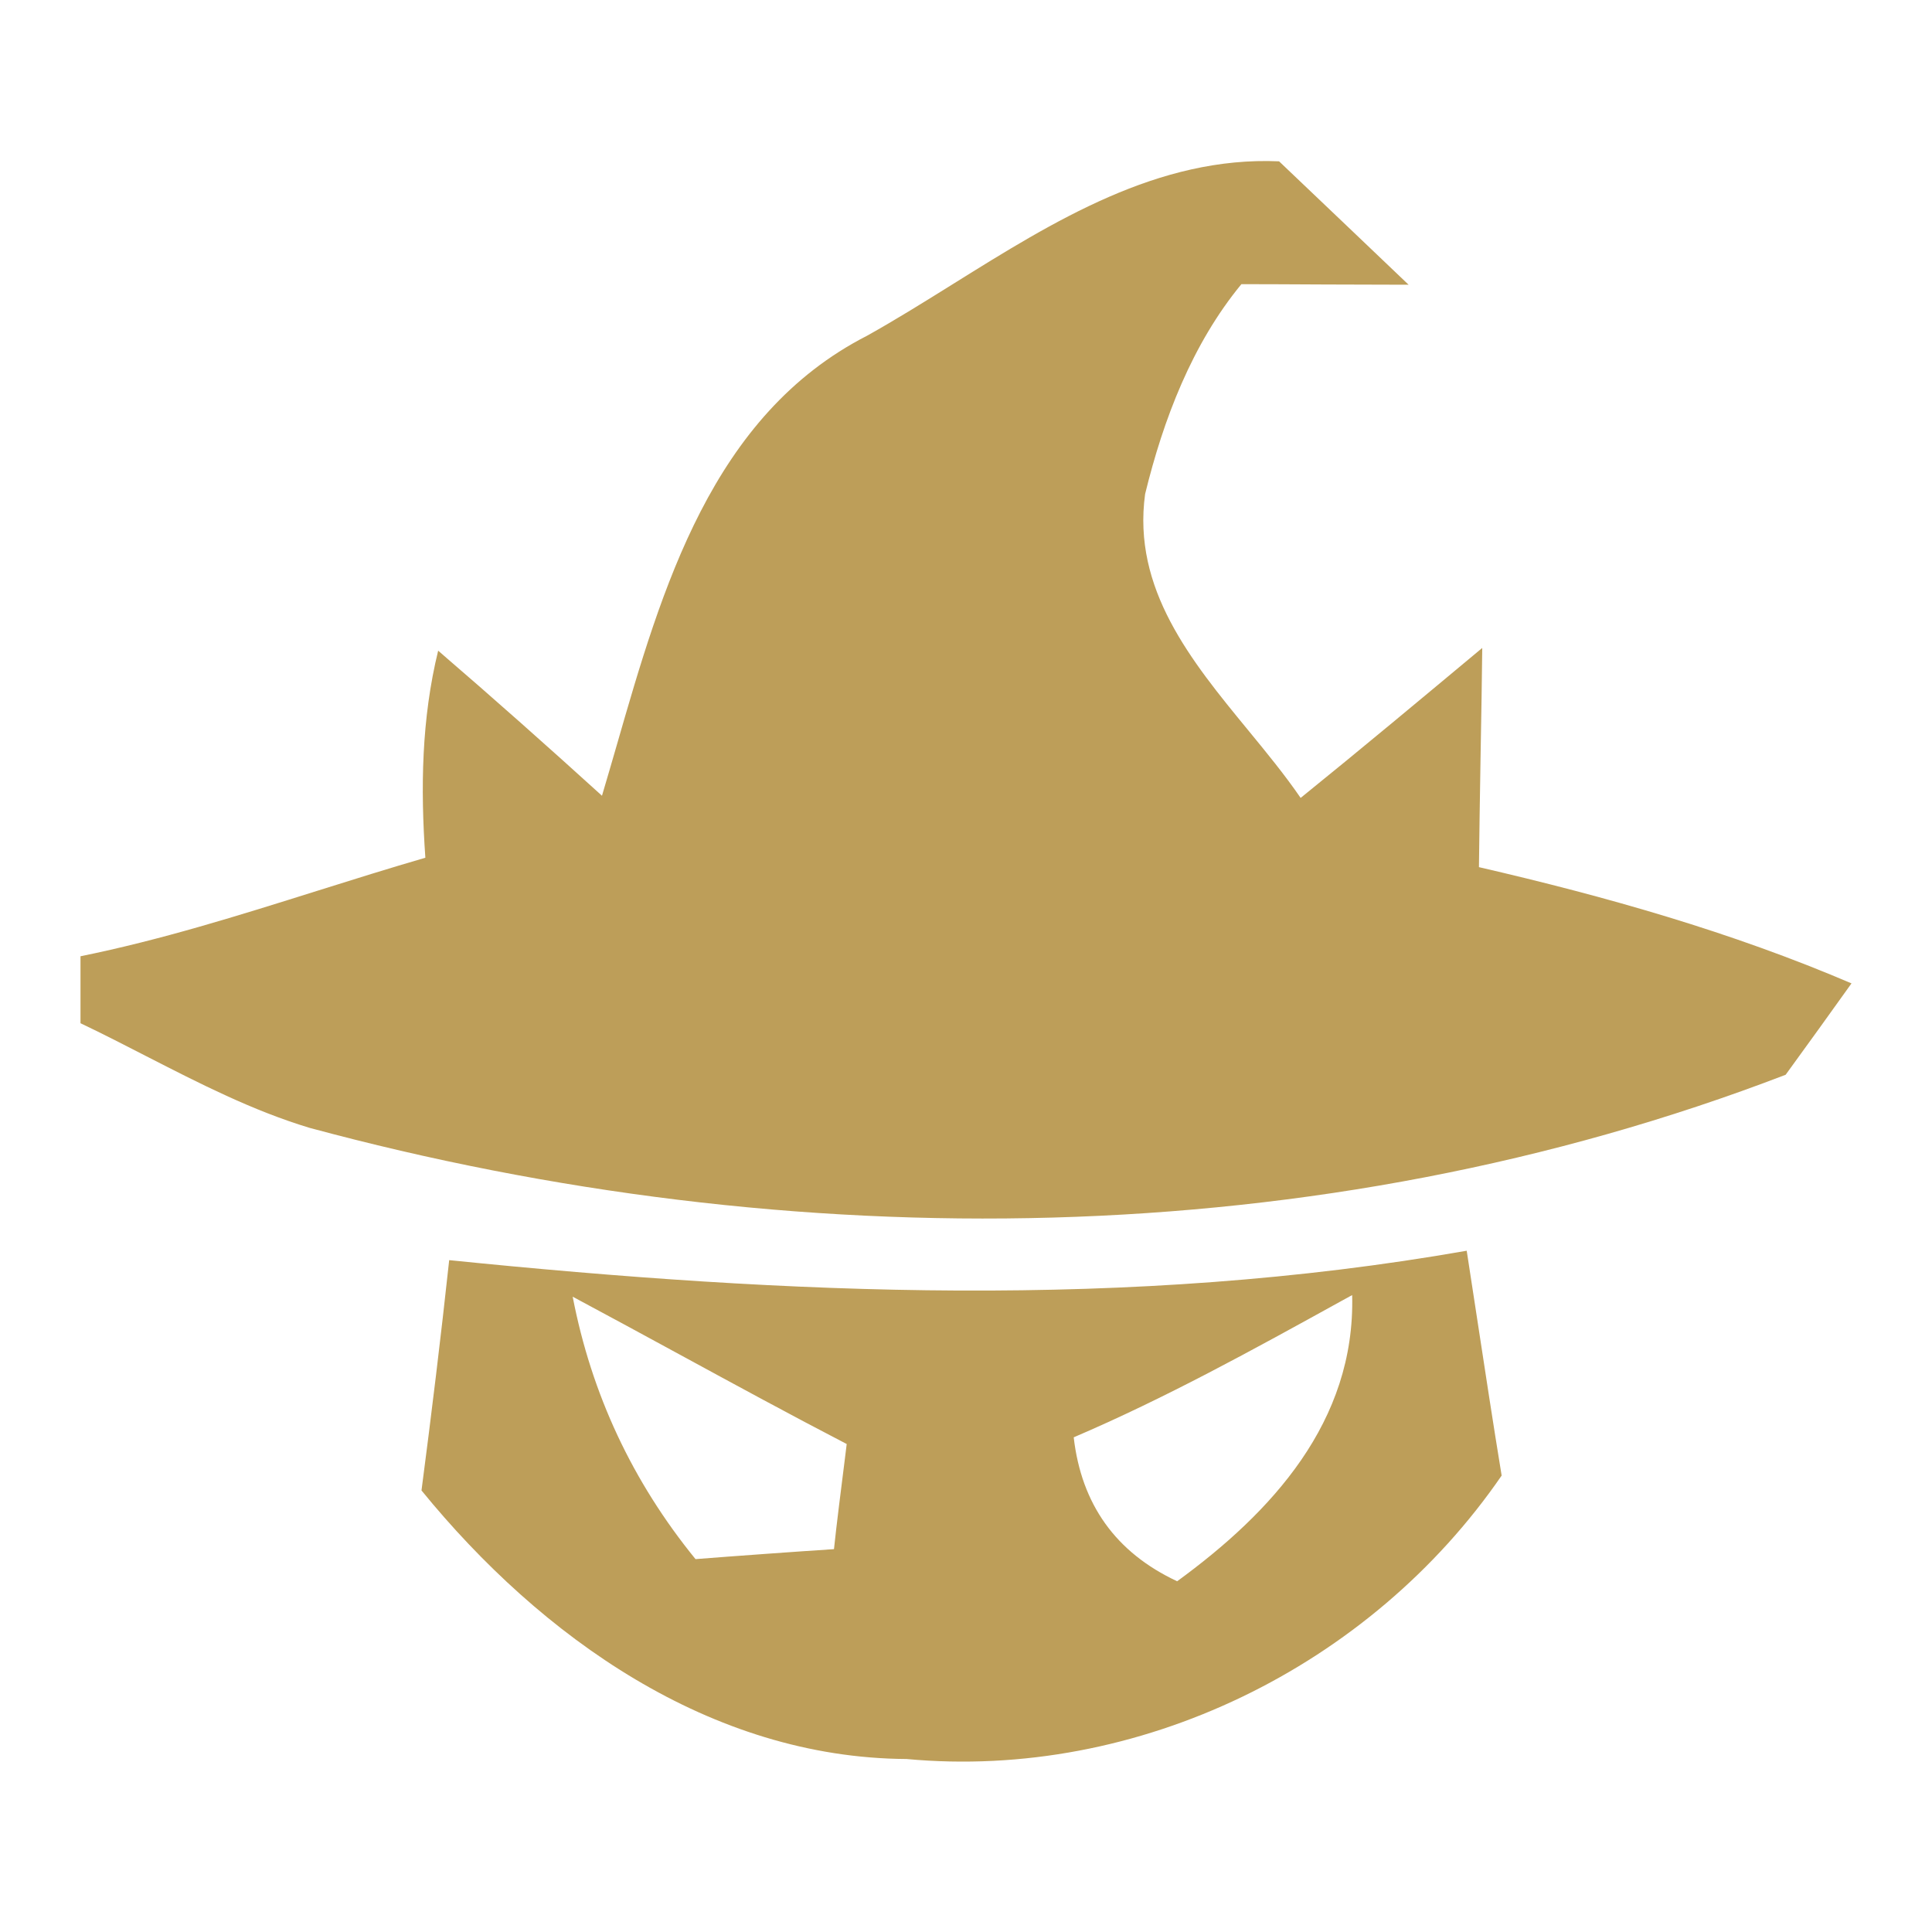 <?xml version="1.0" encoding="UTF-8" standalone="no"?>
<svg
   xmlns:dc="http://purl.org/dc/elements/1.1/"
   xmlns:cc="http://creativecommons.org/ns#"
   xmlns:rdf="http://www.w3.org/1999/02/22-rdf-syntax-ns#"
   xmlns:svg="http://www.w3.org/2000/svg"
   xmlns="http://www.w3.org/2000/svg"
   xmlns:sodipodi="http://sodipodi.sourceforge.net/DTD/sodipodi-0.dtd"
   xmlns:inkscape="http://www.inkscape.org/namespaces/inkscape"
   width="24"
   height="24"
   viewBox="0 0 24 24"
   fill="none"
   version="1.1"
   id="svg6"
   sodipodi:docname="24-yordle-lord.svg"
   inkscape:version="1.0.2-2 (e86c870879, 2021-01-15)">
  <defs
     id="defs10" />
  <sodipodi:namedview
     pagecolor="#ffffff"
     bordercolor="#666666"
     borderopacity="1"
     objecttolerance="10"
     gridtolerance="10"
     guidetolerance="10"
     inkscape:pageopacity="0"
     inkscape:pageshadow="2"
     inkscape:window-width="1920"
     inkscape:window-height="1018"
     id="namedview8"
     showgrid="false"
     inkscape:zoom="35.416667"
     inkscape:cx="12"
     inkscape:cy="12"
     inkscape:window-x="-8"
     inkscape:window-y="-8"
     inkscape:window-maximized="1"
     inkscape:current-layer="svg6" />
  <path
     d="M11.842 3.526C11.484 3.749 11.129 3.971 10.772 4.17C8.843 5.156 8.223 7.307 7.661 9.259C7.6 9.47 7.539 9.68 7.478 9.885C6.804 9.273 6.13 8.674 5.443 8.083C5.236 8.929 5.223 9.789 5.284 10.655C4.834 10.786 4.386 10.926 3.938 11.067C2.968 11.372 1.997 11.677 1 11.879V12.711C1.276 12.842 1.548 12.982 1.82 13.122C2.478 13.459 3.137 13.797 3.847 14.011C9.837 15.627 16.363 15.586 22.182 13.351C22.388 13.069 22.794 12.505 23 12.216C21.508 11.577 19.947 11.136 18.372 10.772C18.375 10.431 18.384 9.921 18.392 9.41C18.401 8.9 18.41 8.389 18.413 8.049C17.663 8.674 16.914 9.3 16.157 9.912C15.963 9.629 15.736 9.352 15.505 9.071C14.796 8.208 14.064 7.315 14.225 6.137C14.452 5.208 14.809 4.273 15.421 3.53C15.683 3.53 16.071 3.532 16.46 3.534C16.848 3.535 17.237 3.537 17.498 3.537C17.302 3.351 17.013 3.075 16.722 2.797C16.41 2.499 16.095 2.199 15.889 2.004C14.386 1.939 13.096 2.744 11.842 3.526Z"
     fill="white"
     id="path2"
     style="fill:#bd9e59;fill-opacity:1" />
  <path
     fill-rule="evenodd"
     clip-rule="evenodd"
     d="M18.22 15.537C14.032 16.273 9.789 16.081 5.58 15.654C5.477 16.61 5.36 17.566 5.236 18.515C6.722 20.338 8.826 21.837 11.261 21.851C14.142 22.119 17.024 20.702 18.654 18.33C18.547 17.678 18.448 17.026 18.348 16.372C18.306 16.094 18.263 15.816 18.22 15.537ZM8.64 19.368C7.856 18.405 7.348 17.319 7.114 16.108C7.556 16.344 7.998 16.585 8.44 16.825C9.131 17.201 9.822 17.577 10.518 17.938C10.512 17.986 10.505 18.041 10.498 18.101C10.454 18.45 10.389 18.962 10.36 19.244C9.927 19.272 9.067 19.334 8.64 19.368ZM14.623 19.643C13.86 19.286 13.434 18.687 13.338 17.855C14.477 17.368 15.566 16.767 16.653 16.167C16.701 16.141 16.749 16.114 16.797 16.088C16.838 17.663 15.793 18.79 14.623 19.643Z"
     fill="white"
     id="path4"
     style="fill:#bd9e59;fill-opacity:1" />
</svg>
